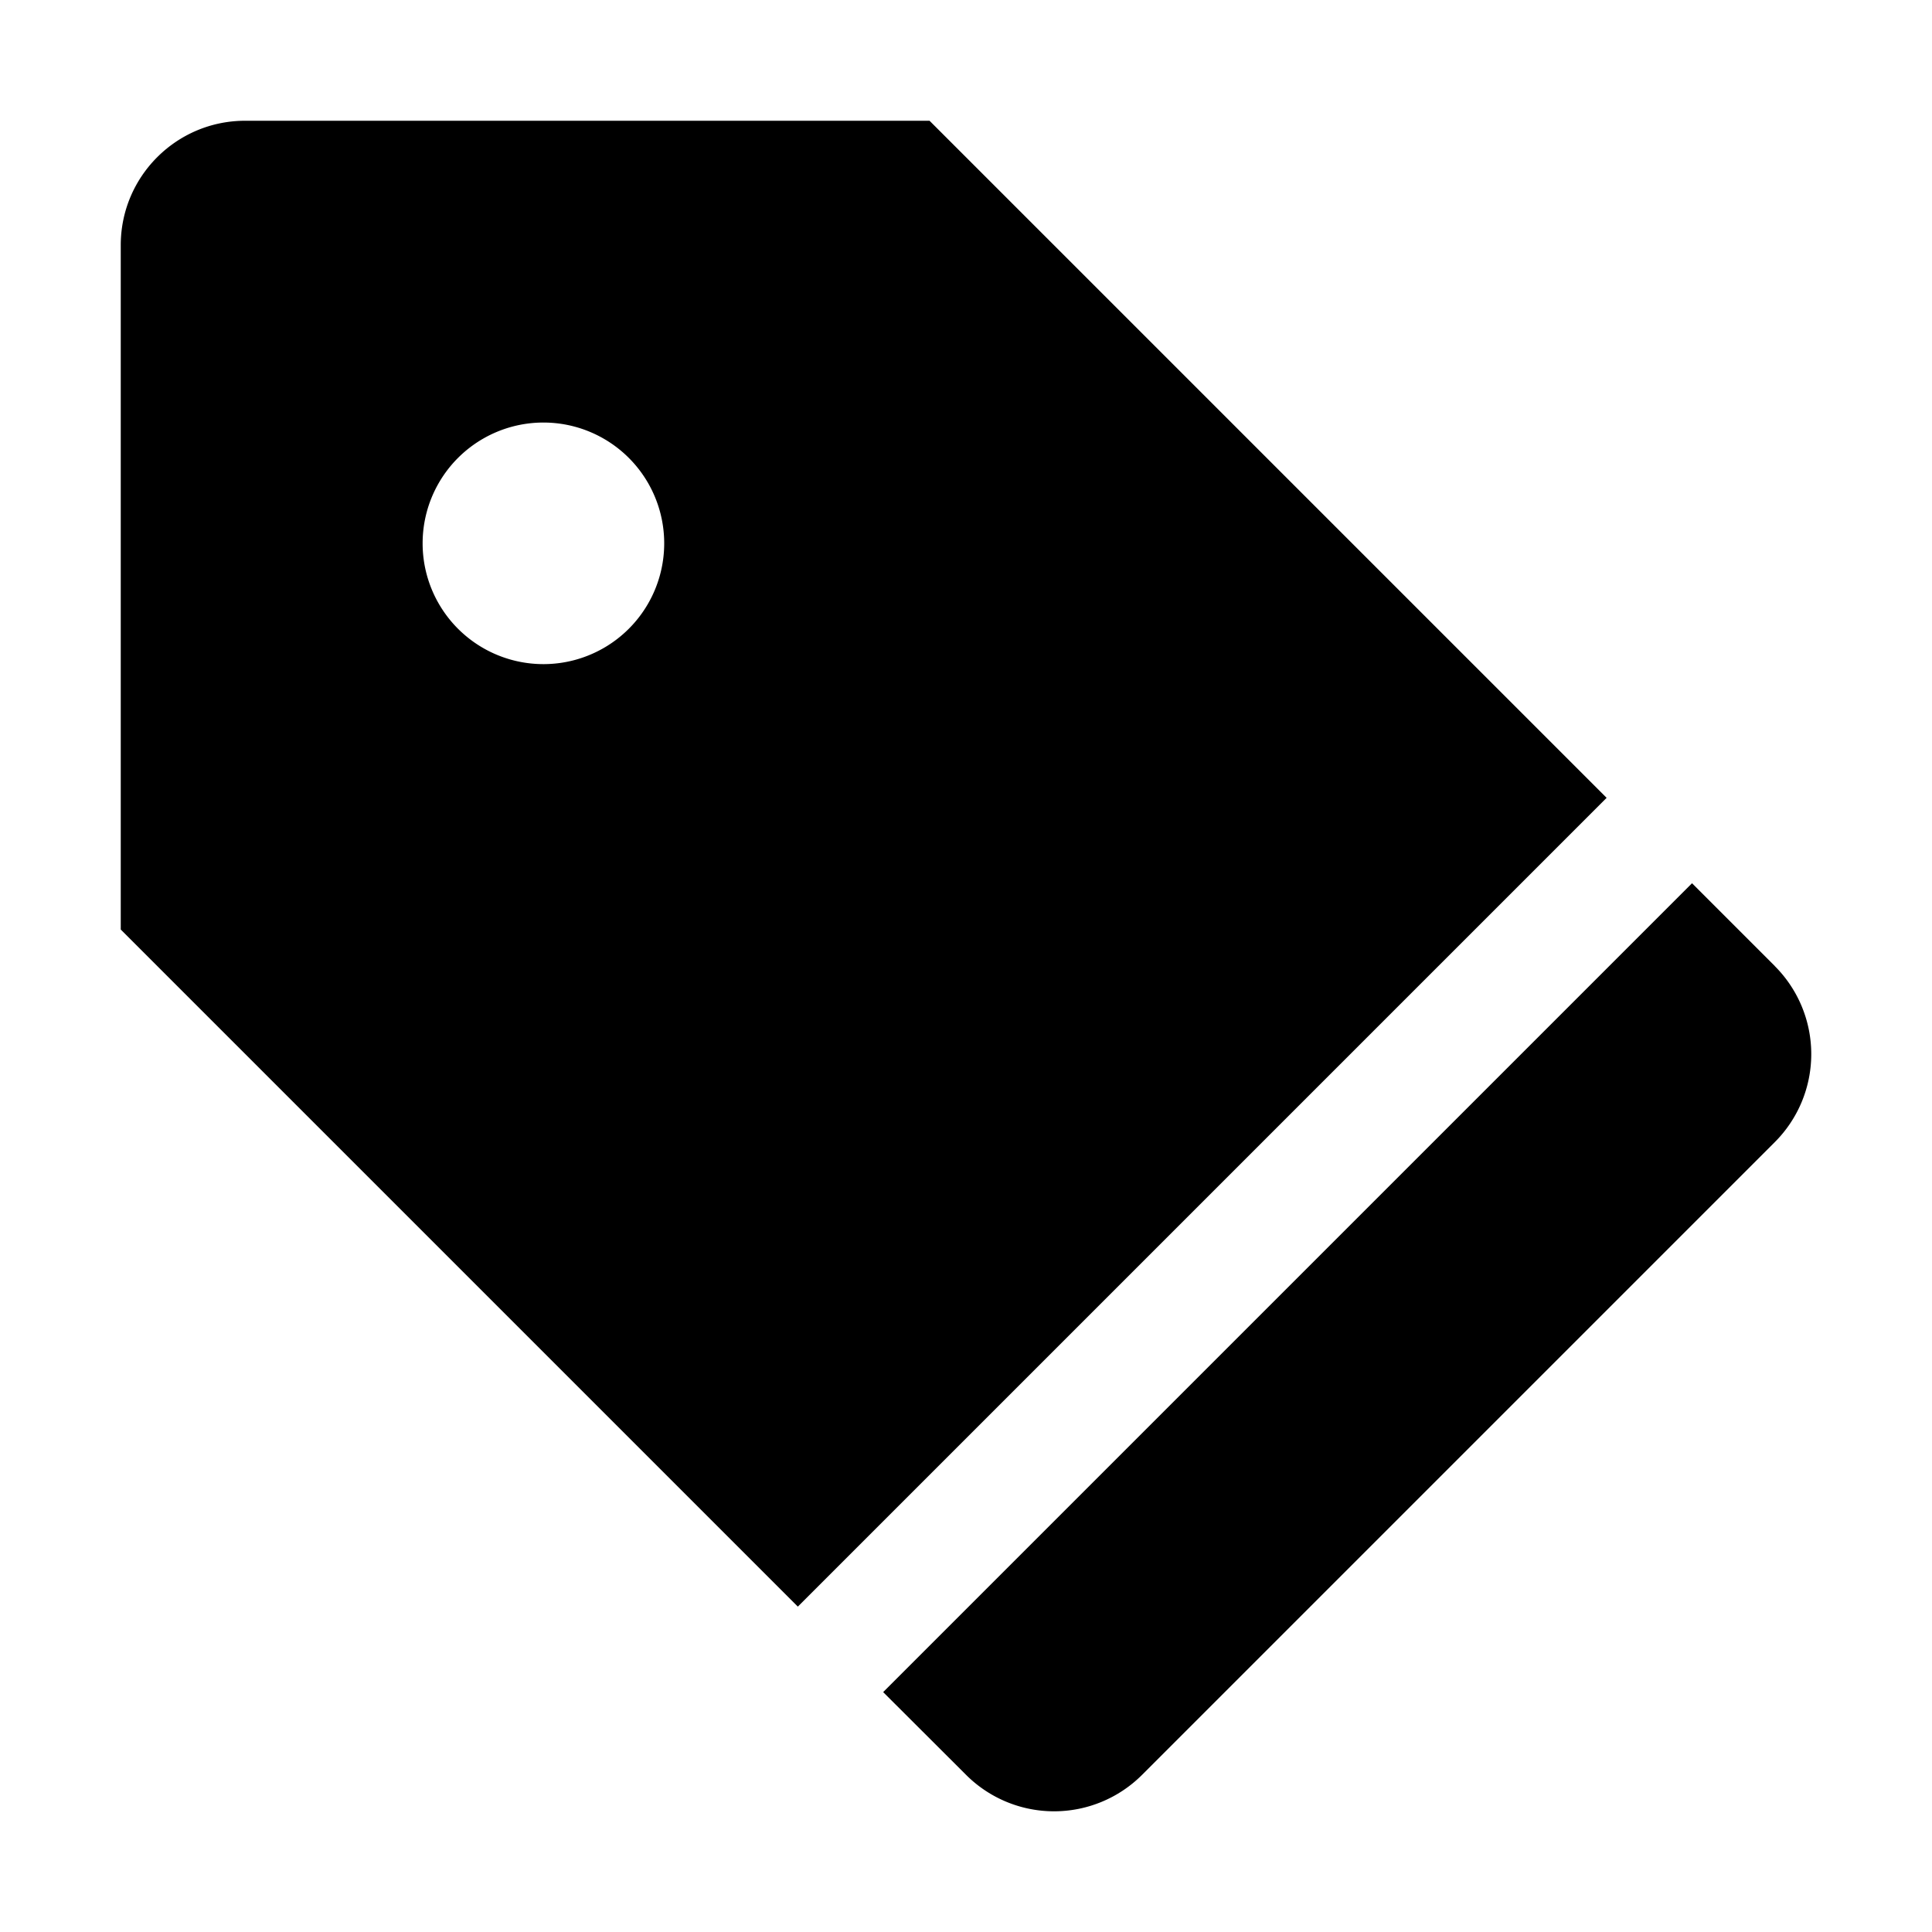 <svg width="24" height="24" fill="none" xmlns="http://www.w3.org/2000/svg"><path fill-rule="evenodd" clip-rule="evenodd" d="M6.75 8.25a1.5 1.5 0 1 1 .001-3.001A1.5 1.5 0 0 1 6.75 8.25zm4.797-6.75H3.046c-.854 0-1.546.692-1.546 1.546v8.501l8.411 8.411L19.958 9.911 11.547 1.5zM22.047 12l-1.028-1.028L10.971 21.02l1.03 1.028a1.546 1.546 0 0 0 2.186 0l7.86-7.86a1.546 1.546 0 0 0 0-2.187z" fill="#000"/></svg>